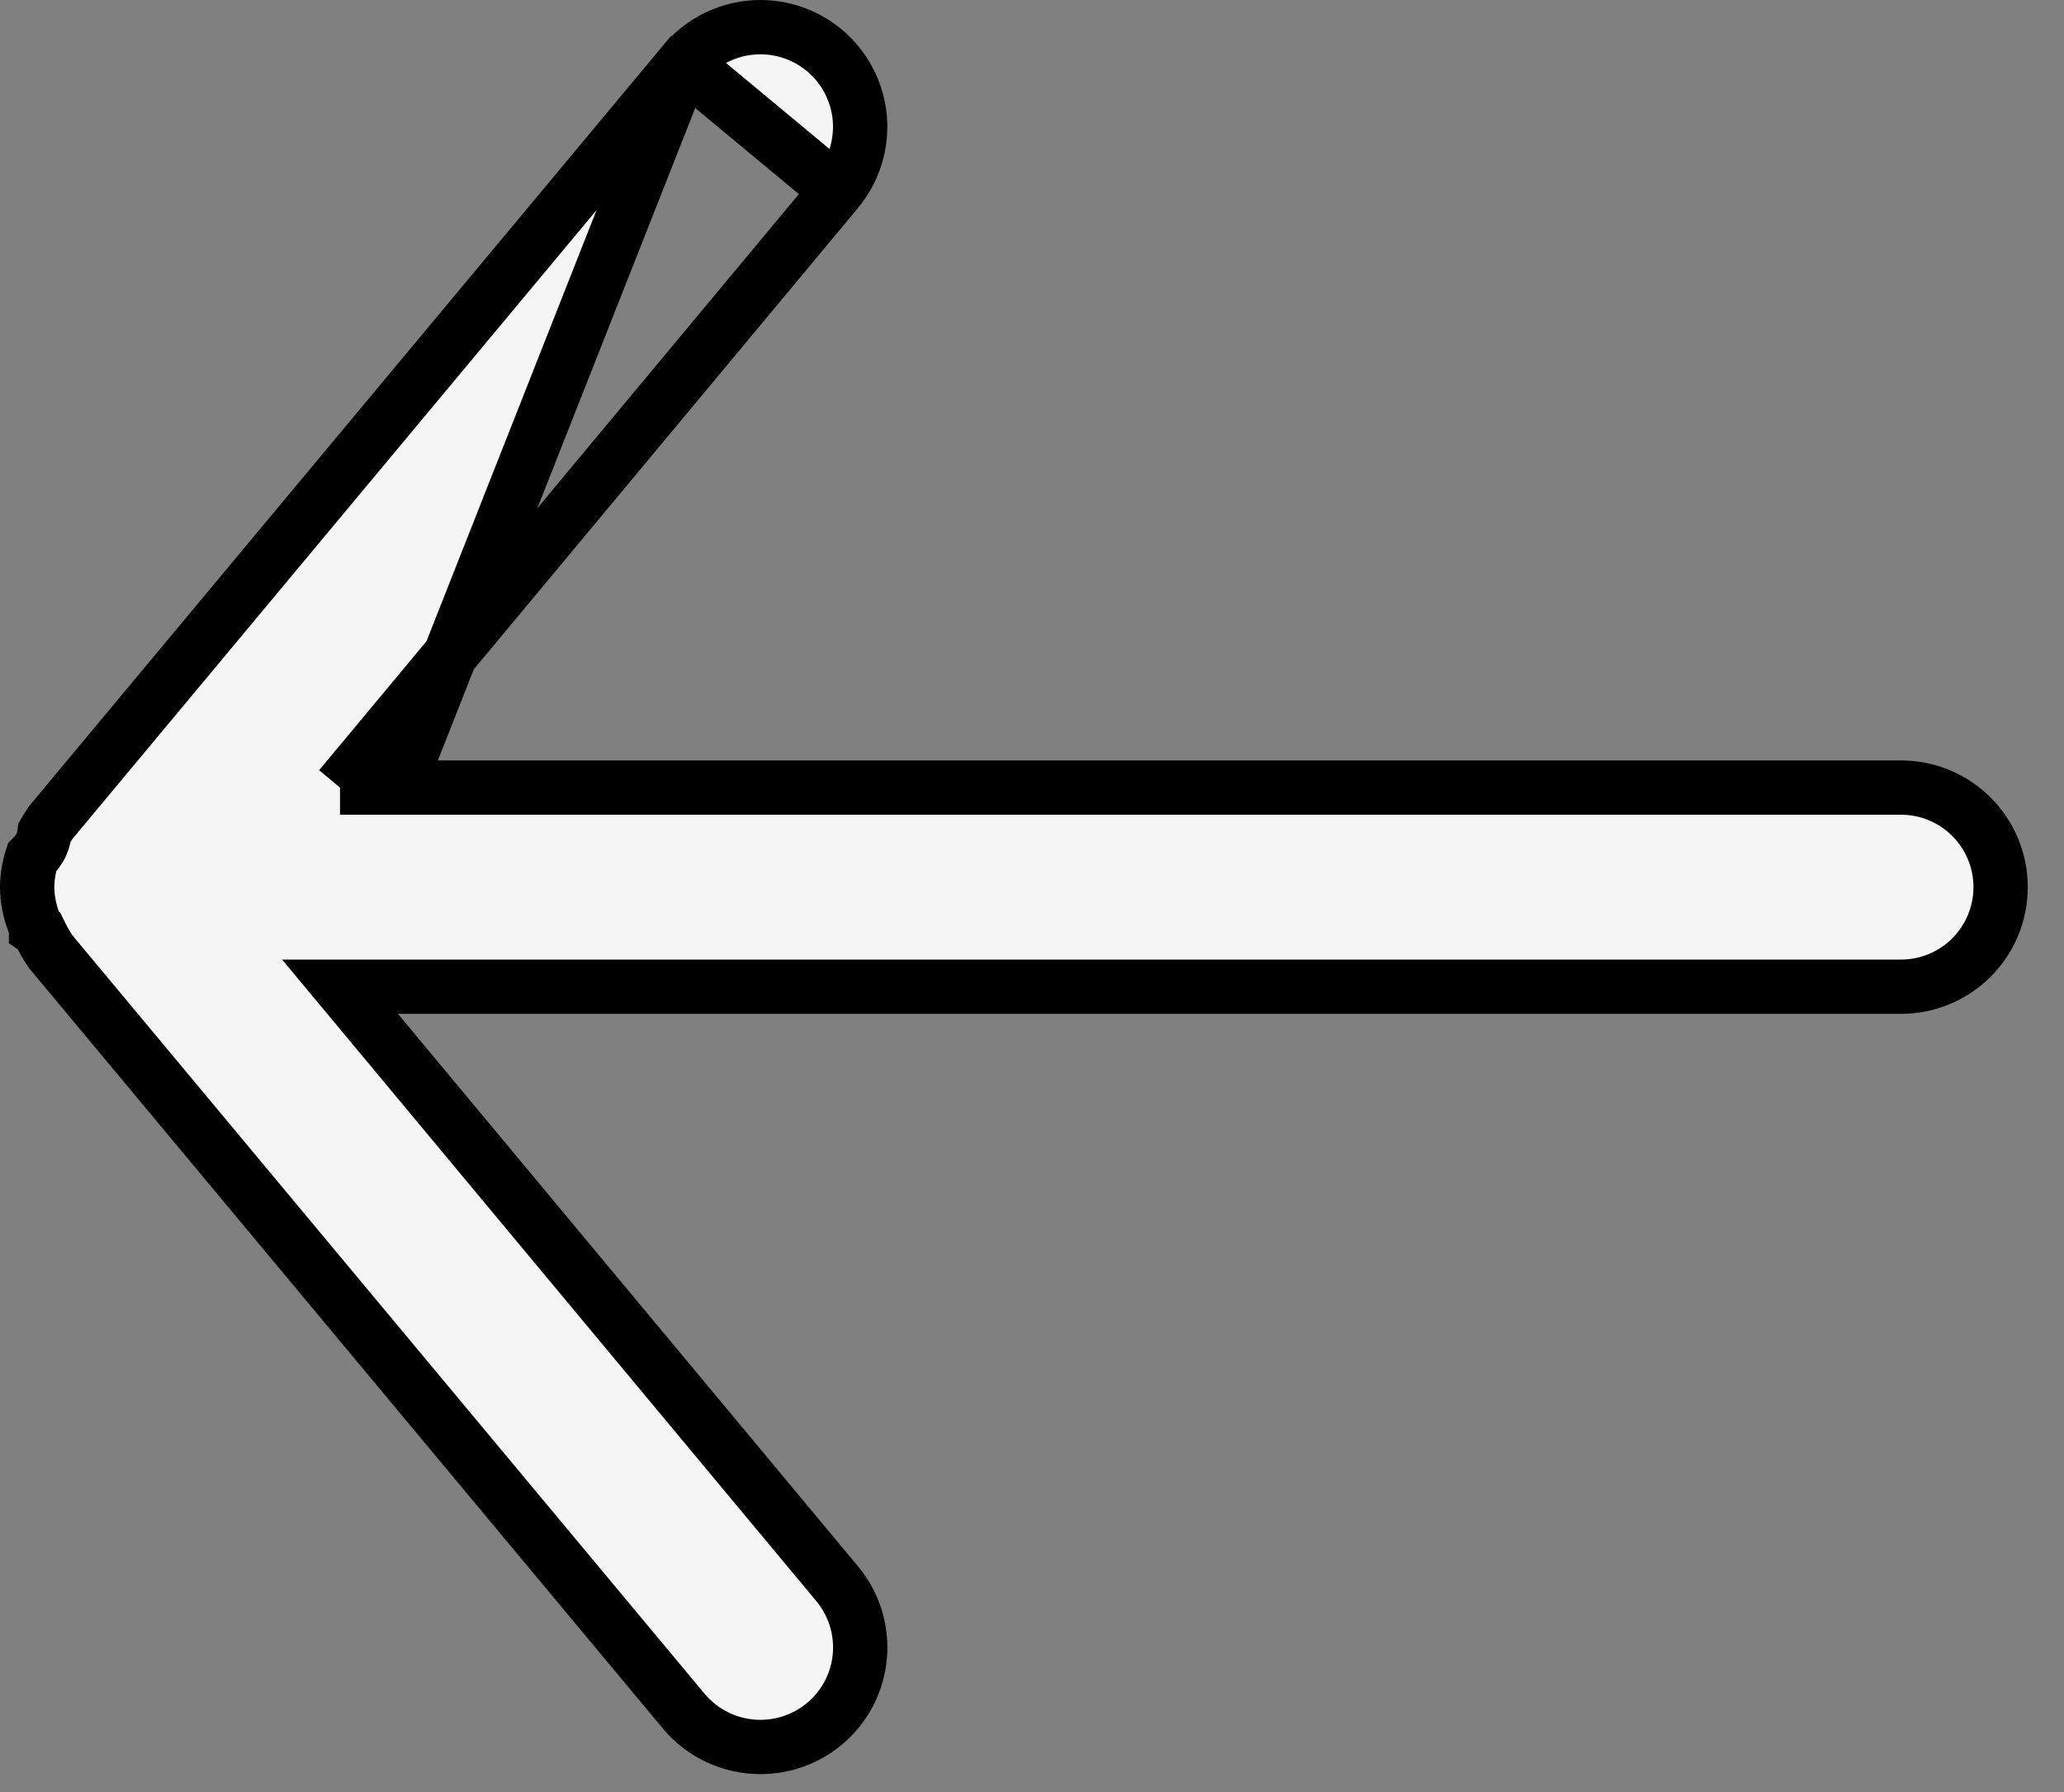 <svg width="38" height="33" viewBox="0 0 38 33" fill="none" xmlns="http://www.w3.org/2000/svg">
<rect x="0" y="0" width="38" height="33" fill="#808080" stroke="none"/>
<path d="M6.26 14.503L6.942 13.683L15.412 3.51L6.26 14.503ZM6.26 14.503H7.327M6.26 14.503H7.327M7.327 14.503H35C35.486 14.503 35.953 14.696 36.296 15.04C36.64 15.384 36.833 15.85 36.833 16.336C36.833 16.823 36.64 17.289 36.296 17.633C35.953 17.976 35.486 18.17 35 18.17H7.327H6.26L6.942 18.989L15.412 29.163L15.412 29.163C15.567 29.348 15.683 29.562 15.755 29.792C15.826 30.023 15.852 30.265 15.83 30.505C15.808 30.745 15.738 30.979 15.626 31.192C15.513 31.405 15.36 31.594 15.174 31.748C14.845 32.021 14.429 32.17 14.001 32.17L13.999 32.17C13.73 32.17 13.464 32.111 13.22 31.997C12.976 31.883 12.76 31.716 12.588 31.51L12.587 31.509L0.934 17.526C0.874 17.439 0.821 17.349 0.773 17.255L0.718 17.144L0.663 17.106V17.081L0.628 16.992C0.546 16.783 0.502 16.561 0.5 16.336C0.502 16.152 0.531 15.969 0.588 15.793C0.656 15.727 0.72 15.646 0.764 15.545C0.798 15.467 0.814 15.391 0.821 15.328C0.856 15.266 0.894 15.205 0.934 15.147L12.587 1.163L12.588 1.163M7.327 14.503L12.588 1.163M12.588 1.163C12.899 0.788 13.347 0.552 13.831 0.508C14.316 0.463 14.799 0.613 15.174 0.924C15.548 1.235 15.784 1.683 15.829 2.168C15.873 2.652 15.723 3.135 15.412 3.51L12.588 1.163Z" fill="#F5F5F5" stroke="black"/>
</svg>
